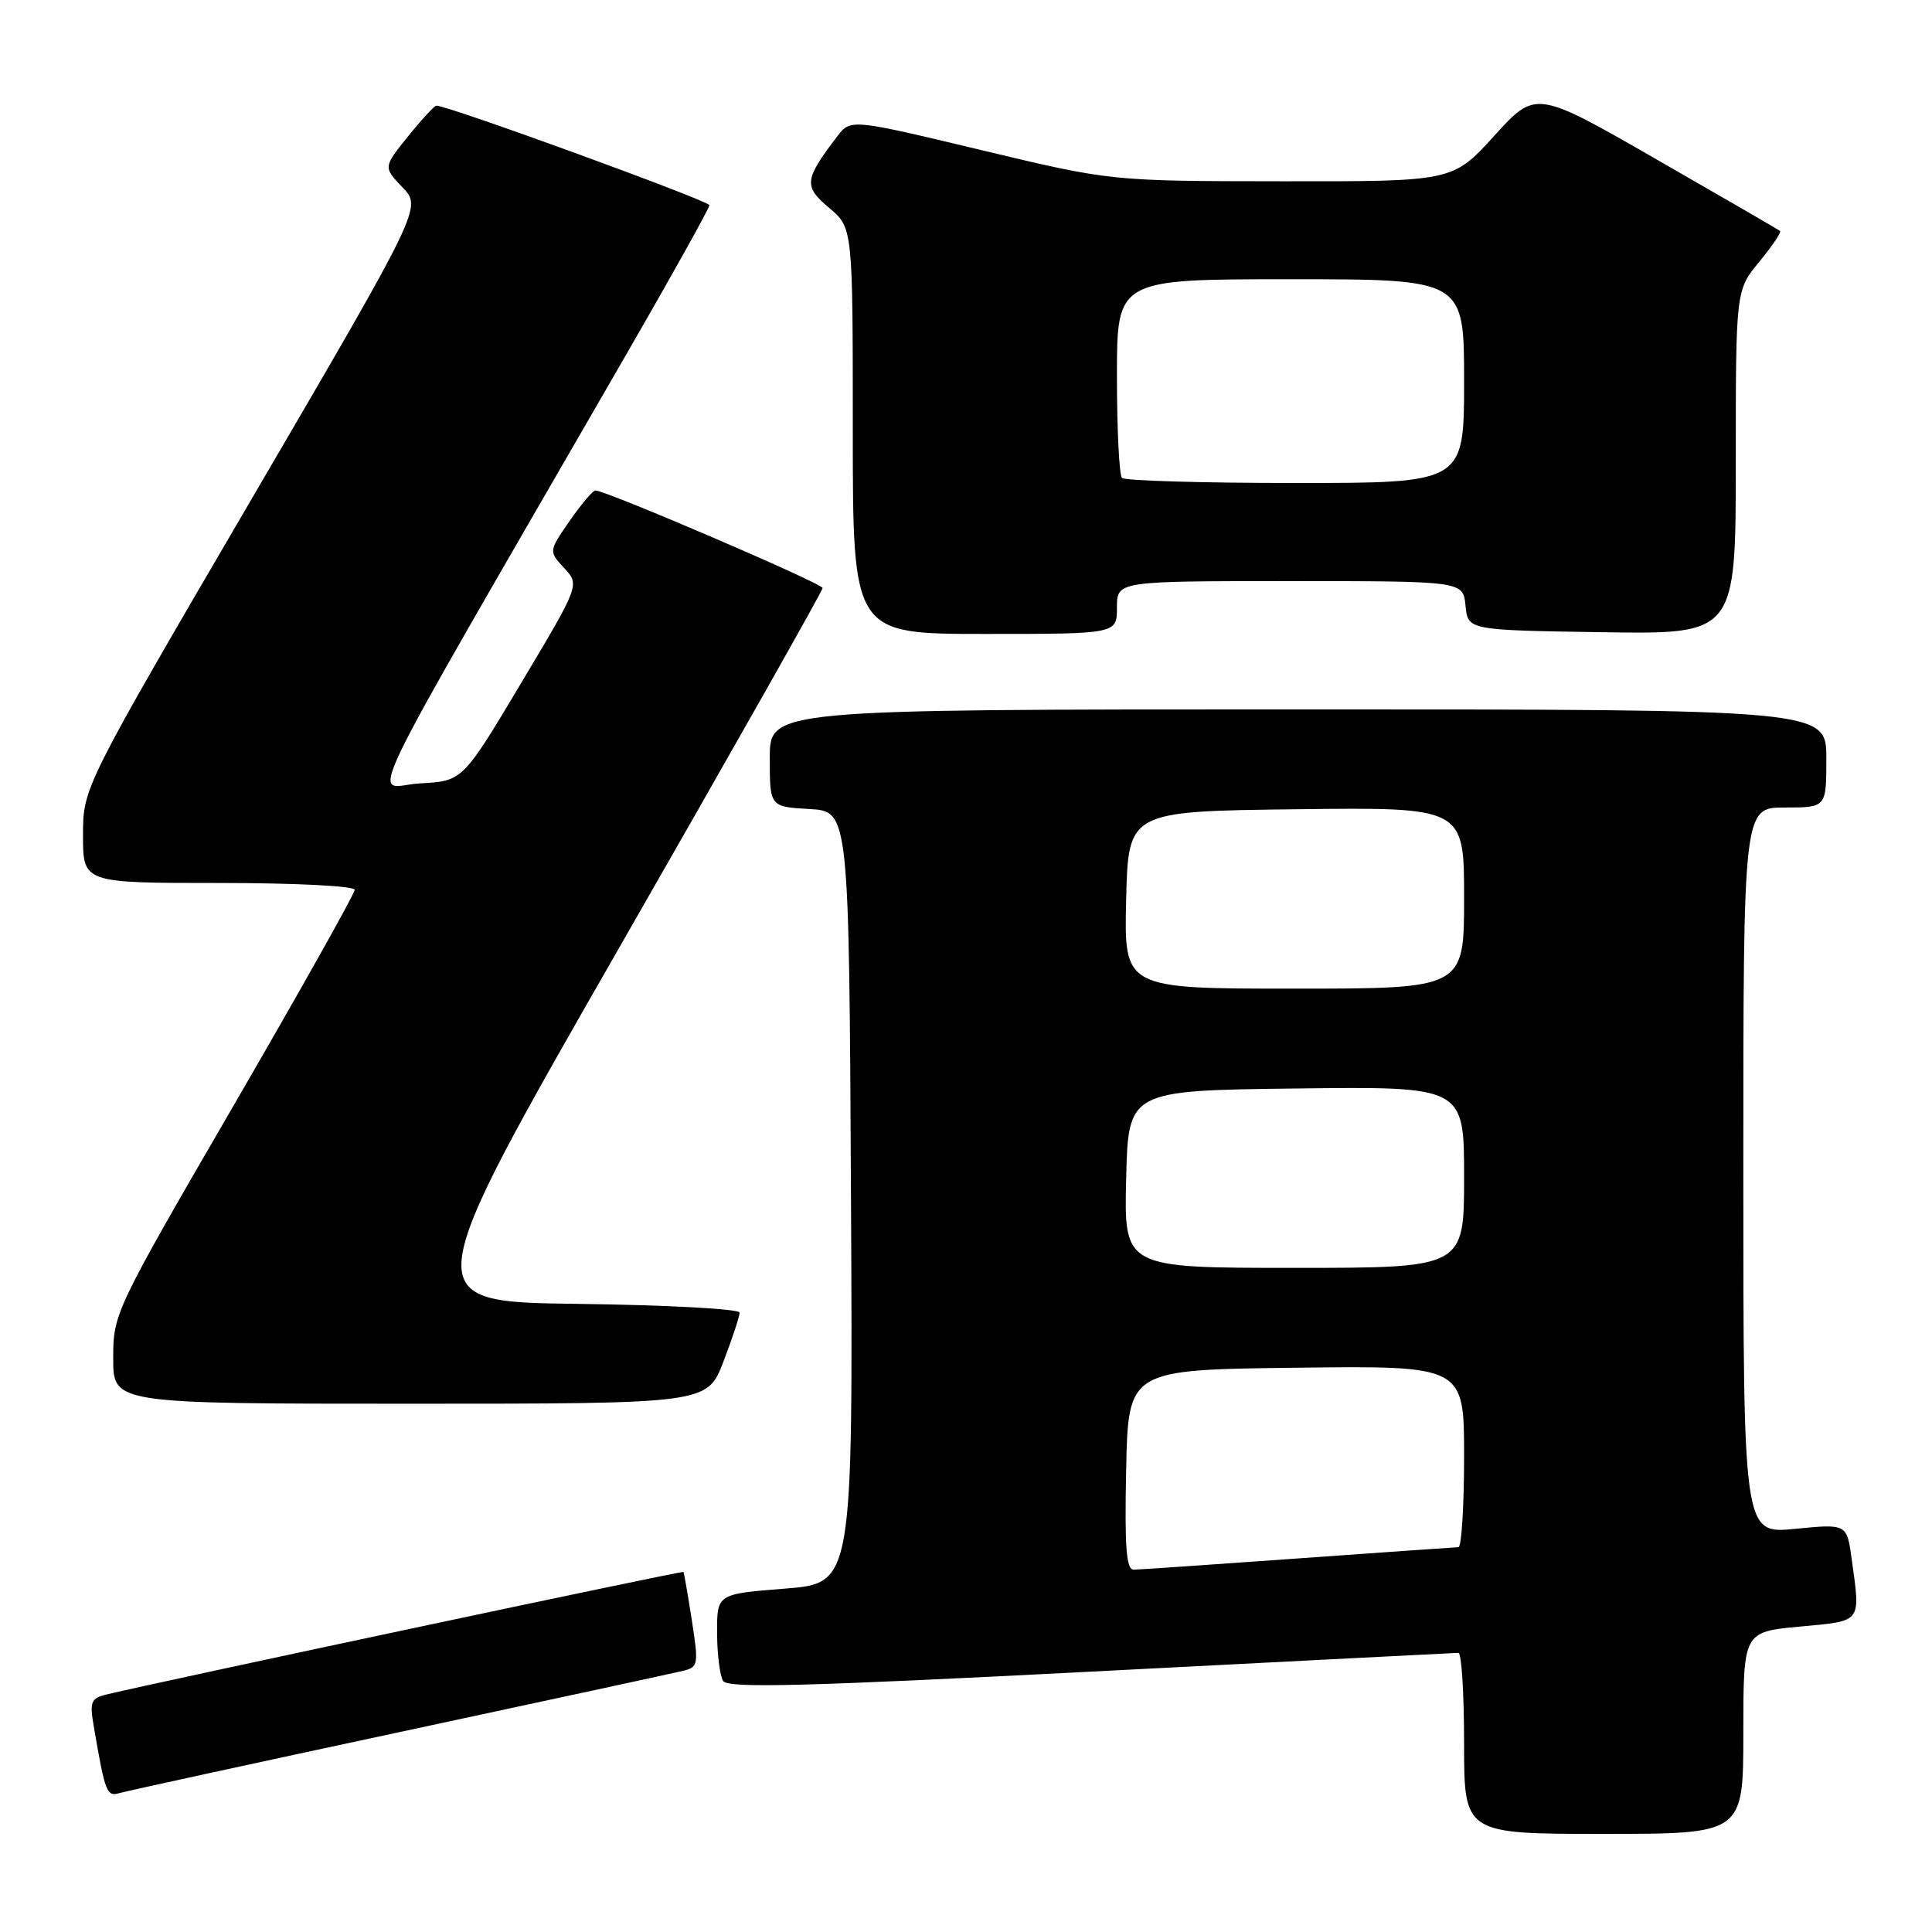<?xml version="1.0" encoding="UTF-8" standalone="no"?>
<!DOCTYPE svg PUBLIC "-//W3C//DTD SVG 1.1//EN" "http://www.w3.org/Graphics/SVG/1.1/DTD/svg11.dtd" >
<svg xmlns="http://www.w3.org/2000/svg" xmlns:xlink="http://www.w3.org/1999/xlink" version="1.1" viewBox="0 0 256 256">
 <g >
 <path fill="currentColor"
d=" M 231.00 229.62 C 231.00 216.23 231.00 216.23 238.50 215.53 C 246.82 214.75 246.53 215.13 245.36 206.59 C 244.72 201.91 244.72 201.91 237.86 202.58 C 231.00 203.26 231.00 203.26 231.00 155.13 C 231.00 107.00 231.00 107.00 236.50 107.00 C 242.00 107.00 242.00 107.00 242.00 100.50 C 242.00 94.00 242.00 94.00 172.00 94.00 C 102.00 94.00 102.00 94.00 102.00 100.45 C 102.00 106.90 102.00 106.90 107.25 107.20 C 112.50 107.50 112.50 107.50 112.76 158.64 C 113.02 209.79 113.02 209.79 104.01 210.50 C 95.00 211.21 95.00 211.21 95.02 216.36 C 95.02 219.19 95.39 222.06 95.82 222.74 C 96.44 223.72 106.62 223.46 144.55 221.50 C 170.92 220.14 192.84 219.02 193.25 219.01 C 193.66 219.00 194.00 224.40 194.00 231.00 C 194.00 243.00 194.00 243.00 212.50 243.00 C 231.00 243.00 231.00 243.00 231.00 229.62 Z  M 53.00 229.50 C 72.53 225.31 89.43 221.66 90.57 221.38 C 92.52 220.90 92.58 220.52 91.67 214.69 C 91.14 211.28 90.64 208.40 90.56 208.29 C 90.43 208.11 21.38 222.78 14.15 224.52 C 12.04 225.03 11.86 225.48 12.43 228.79 C 13.94 237.59 14.14 238.09 15.84 237.59 C 16.75 237.33 33.48 233.68 53.00 229.50 Z  M 95.86 180.41 C 97.04 177.34 98.00 174.42 98.00 173.93 C 98.00 173.44 88.36 172.92 76.57 172.77 C 55.15 172.50 55.15 172.50 82.07 125.54 C 96.88 99.71 109.00 78.28 109.00 77.92 C 109.00 77.31 80.23 64.96 78.89 64.99 C 78.55 64.99 77.02 66.81 75.48 69.02 C 72.70 73.05 72.70 73.05 74.76 75.27 C 76.82 77.50 76.82 77.50 69.06 90.50 C 61.30 103.50 61.30 103.50 55.66 103.80 C 49.35 104.13 46.12 110.85 83.00 46.94 C 89.05 36.46 94.00 27.57 94.00 27.19 C 94.00 26.62 59.40 14.00 57.83 14.00 C 57.56 14.00 55.86 15.84 54.06 18.08 C 50.78 22.16 50.78 22.16 53.34 24.83 C 55.90 27.51 55.90 27.51 33.45 65.93 C 11.00 104.35 11.00 104.35 11.00 110.68 C 11.00 117.00 11.00 117.00 29.00 117.00 C 39.18 117.00 47.00 117.40 47.00 117.91 C 47.00 118.41 39.80 131.24 31.00 146.41 C 15.17 173.69 15.00 174.05 15.00 179.99 C 15.00 186.00 15.00 186.00 54.36 186.00 C 93.72 186.00 93.72 186.00 95.86 180.41 Z  M 148.00 80.50 C 148.00 77.00 148.00 77.00 170.94 77.00 C 193.87 77.00 193.87 77.00 194.19 80.25 C 194.50 83.50 194.50 83.50 212.25 83.77 C 230.00 84.05 230.00 84.05 230.00 61.25 C 230.00 38.46 230.00 38.46 233.12 34.68 C 234.83 32.60 236.07 30.76 235.87 30.60 C 235.66 30.44 228.30 26.17 219.50 21.12 C 203.50 11.93 203.50 11.93 198.00 17.99 C 192.50 24.05 192.50 24.05 169.85 24.02 C 147.19 24.00 147.19 24.00 129.95 19.87 C 112.70 15.74 112.70 15.74 110.90 18.12 C 106.56 23.83 106.47 24.68 109.86 27.54 C 113.00 30.18 113.00 30.18 113.00 57.09 C 113.00 84.00 113.00 84.00 130.50 84.00 C 148.00 84.00 148.00 84.00 148.00 80.50 Z  M 149.22 194.75 C 149.50 181.50 149.50 181.50 171.75 181.23 C 194.00 180.96 194.00 180.96 194.00 192.98 C 194.00 199.59 193.66 205.01 193.25 205.01 C 192.84 205.02 183.28 205.69 172.00 206.50 C 160.72 207.31 150.92 207.98 150.22 207.99 C 149.23 208.00 149.01 204.99 149.22 194.75 Z  M 149.22 156.25 C 149.50 144.50 149.50 144.50 171.75 144.23 C 194.00 143.96 194.00 143.96 194.00 155.98 C 194.00 168.00 194.00 168.00 171.47 168.00 C 148.94 168.00 148.94 168.00 149.22 156.25 Z  M 149.22 119.25 C 149.50 107.50 149.50 107.50 171.75 107.23 C 194.00 106.96 194.00 106.96 194.00 118.98 C 194.00 131.00 194.00 131.00 171.47 131.00 C 148.94 131.00 148.94 131.00 149.22 119.25 Z  M 148.67 63.33 C 148.30 62.97 148.00 56.89 148.00 49.83 C 148.00 37.00 148.00 37.00 171.00 37.00 C 194.00 37.00 194.00 37.00 194.00 50.50 C 194.00 64.00 194.00 64.00 171.67 64.00 C 159.38 64.00 149.03 63.70 148.67 63.33 Z "/>
</g>
</svg>